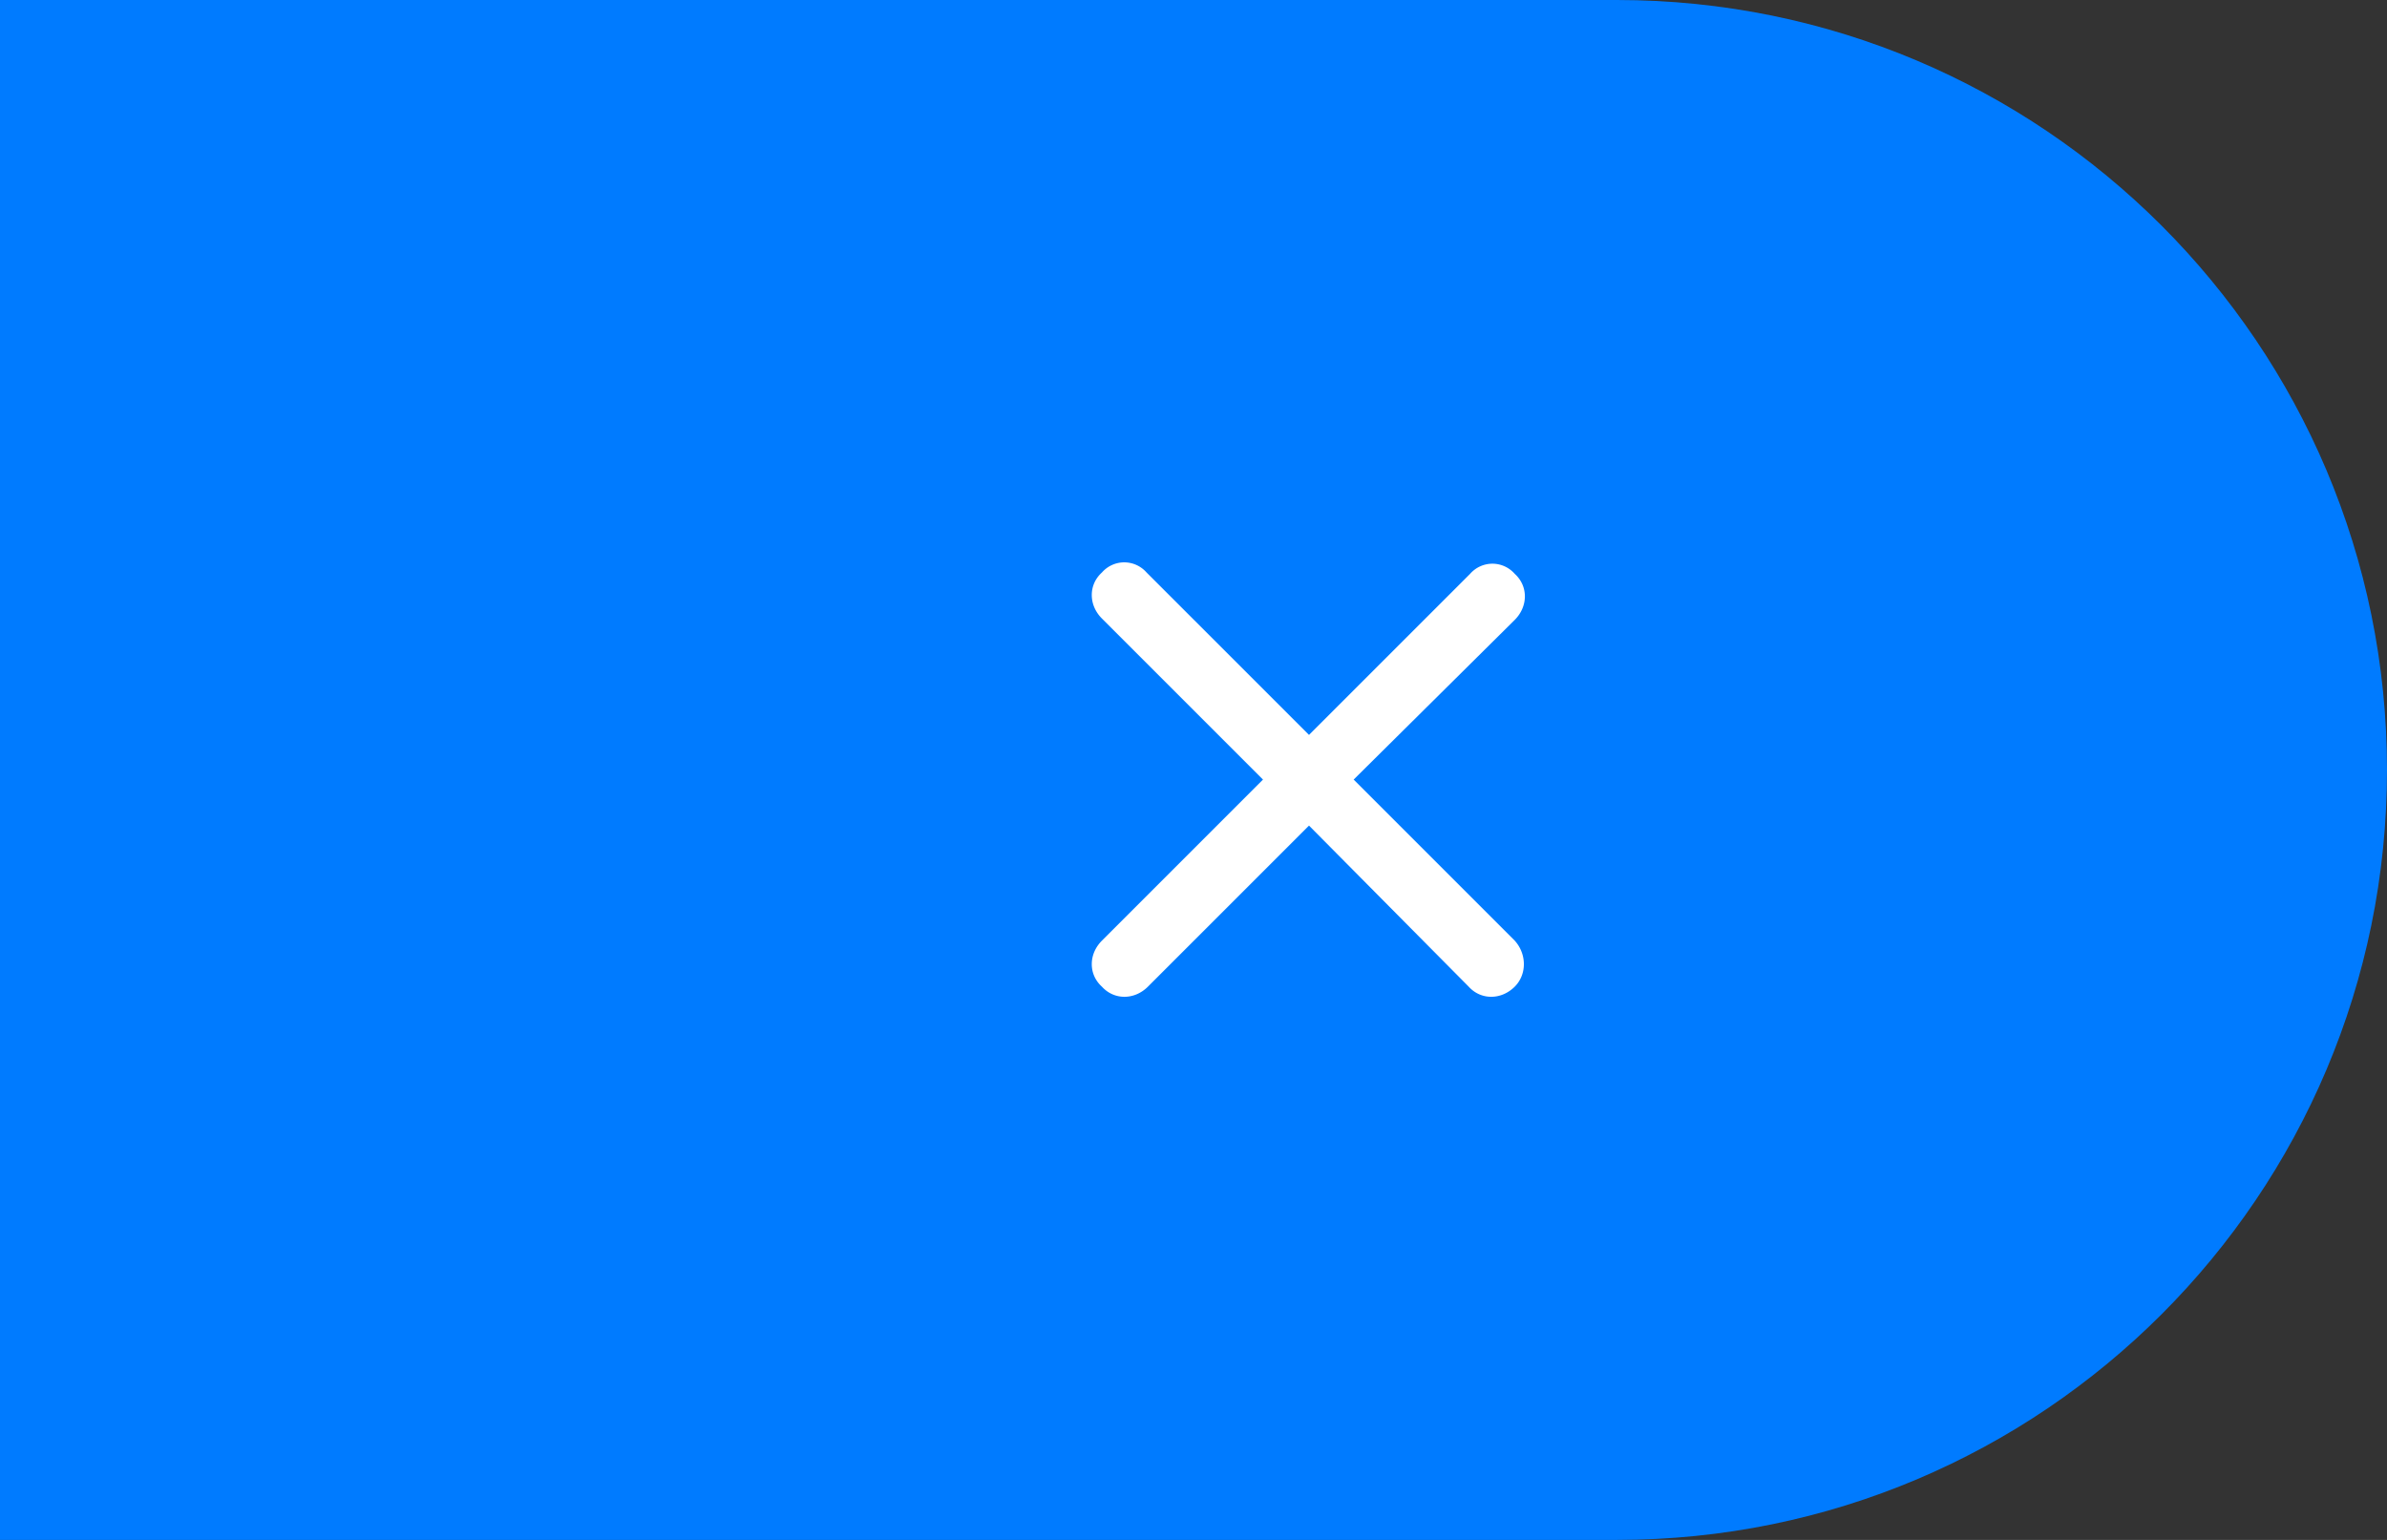 <svg width="62" height="40" fill="none" xmlns="http://www.w3.org/2000/svg"><rect width="100%" height="100%" fill="#333333" stroke="none"/><path d="M0 0h42c11.046 0 20 8.954 20 20s-8.954 20-20 20H0V0z" fill="#007BFF"/><g clip-path="url(#clip0_1928_2535)"><path d="M39.344 24.434c.316.351.316.878 0 1.195-.352.351-.88.351-1.196 0L34 21.445l-4.184 4.184c-.351.351-.878.351-1.195 0-.351-.317-.351-.844 0-1.195l4.184-4.184-4.184-4.184c-.351-.351-.351-.878 0-1.195a.77.77 0 011.16 0L34 19.09l4.184-4.184a.77.77 0 011.16 0c.351.317.351.844 0 1.196L35.16 20.25l4.184 4.184z" fill="#fff"/></g><defs><clipPath id="clip0_1928_2535"><path fill="#fff" transform="translate(22 8)" d="M0 0h24v24H0z"/></clipPath></defs></svg>